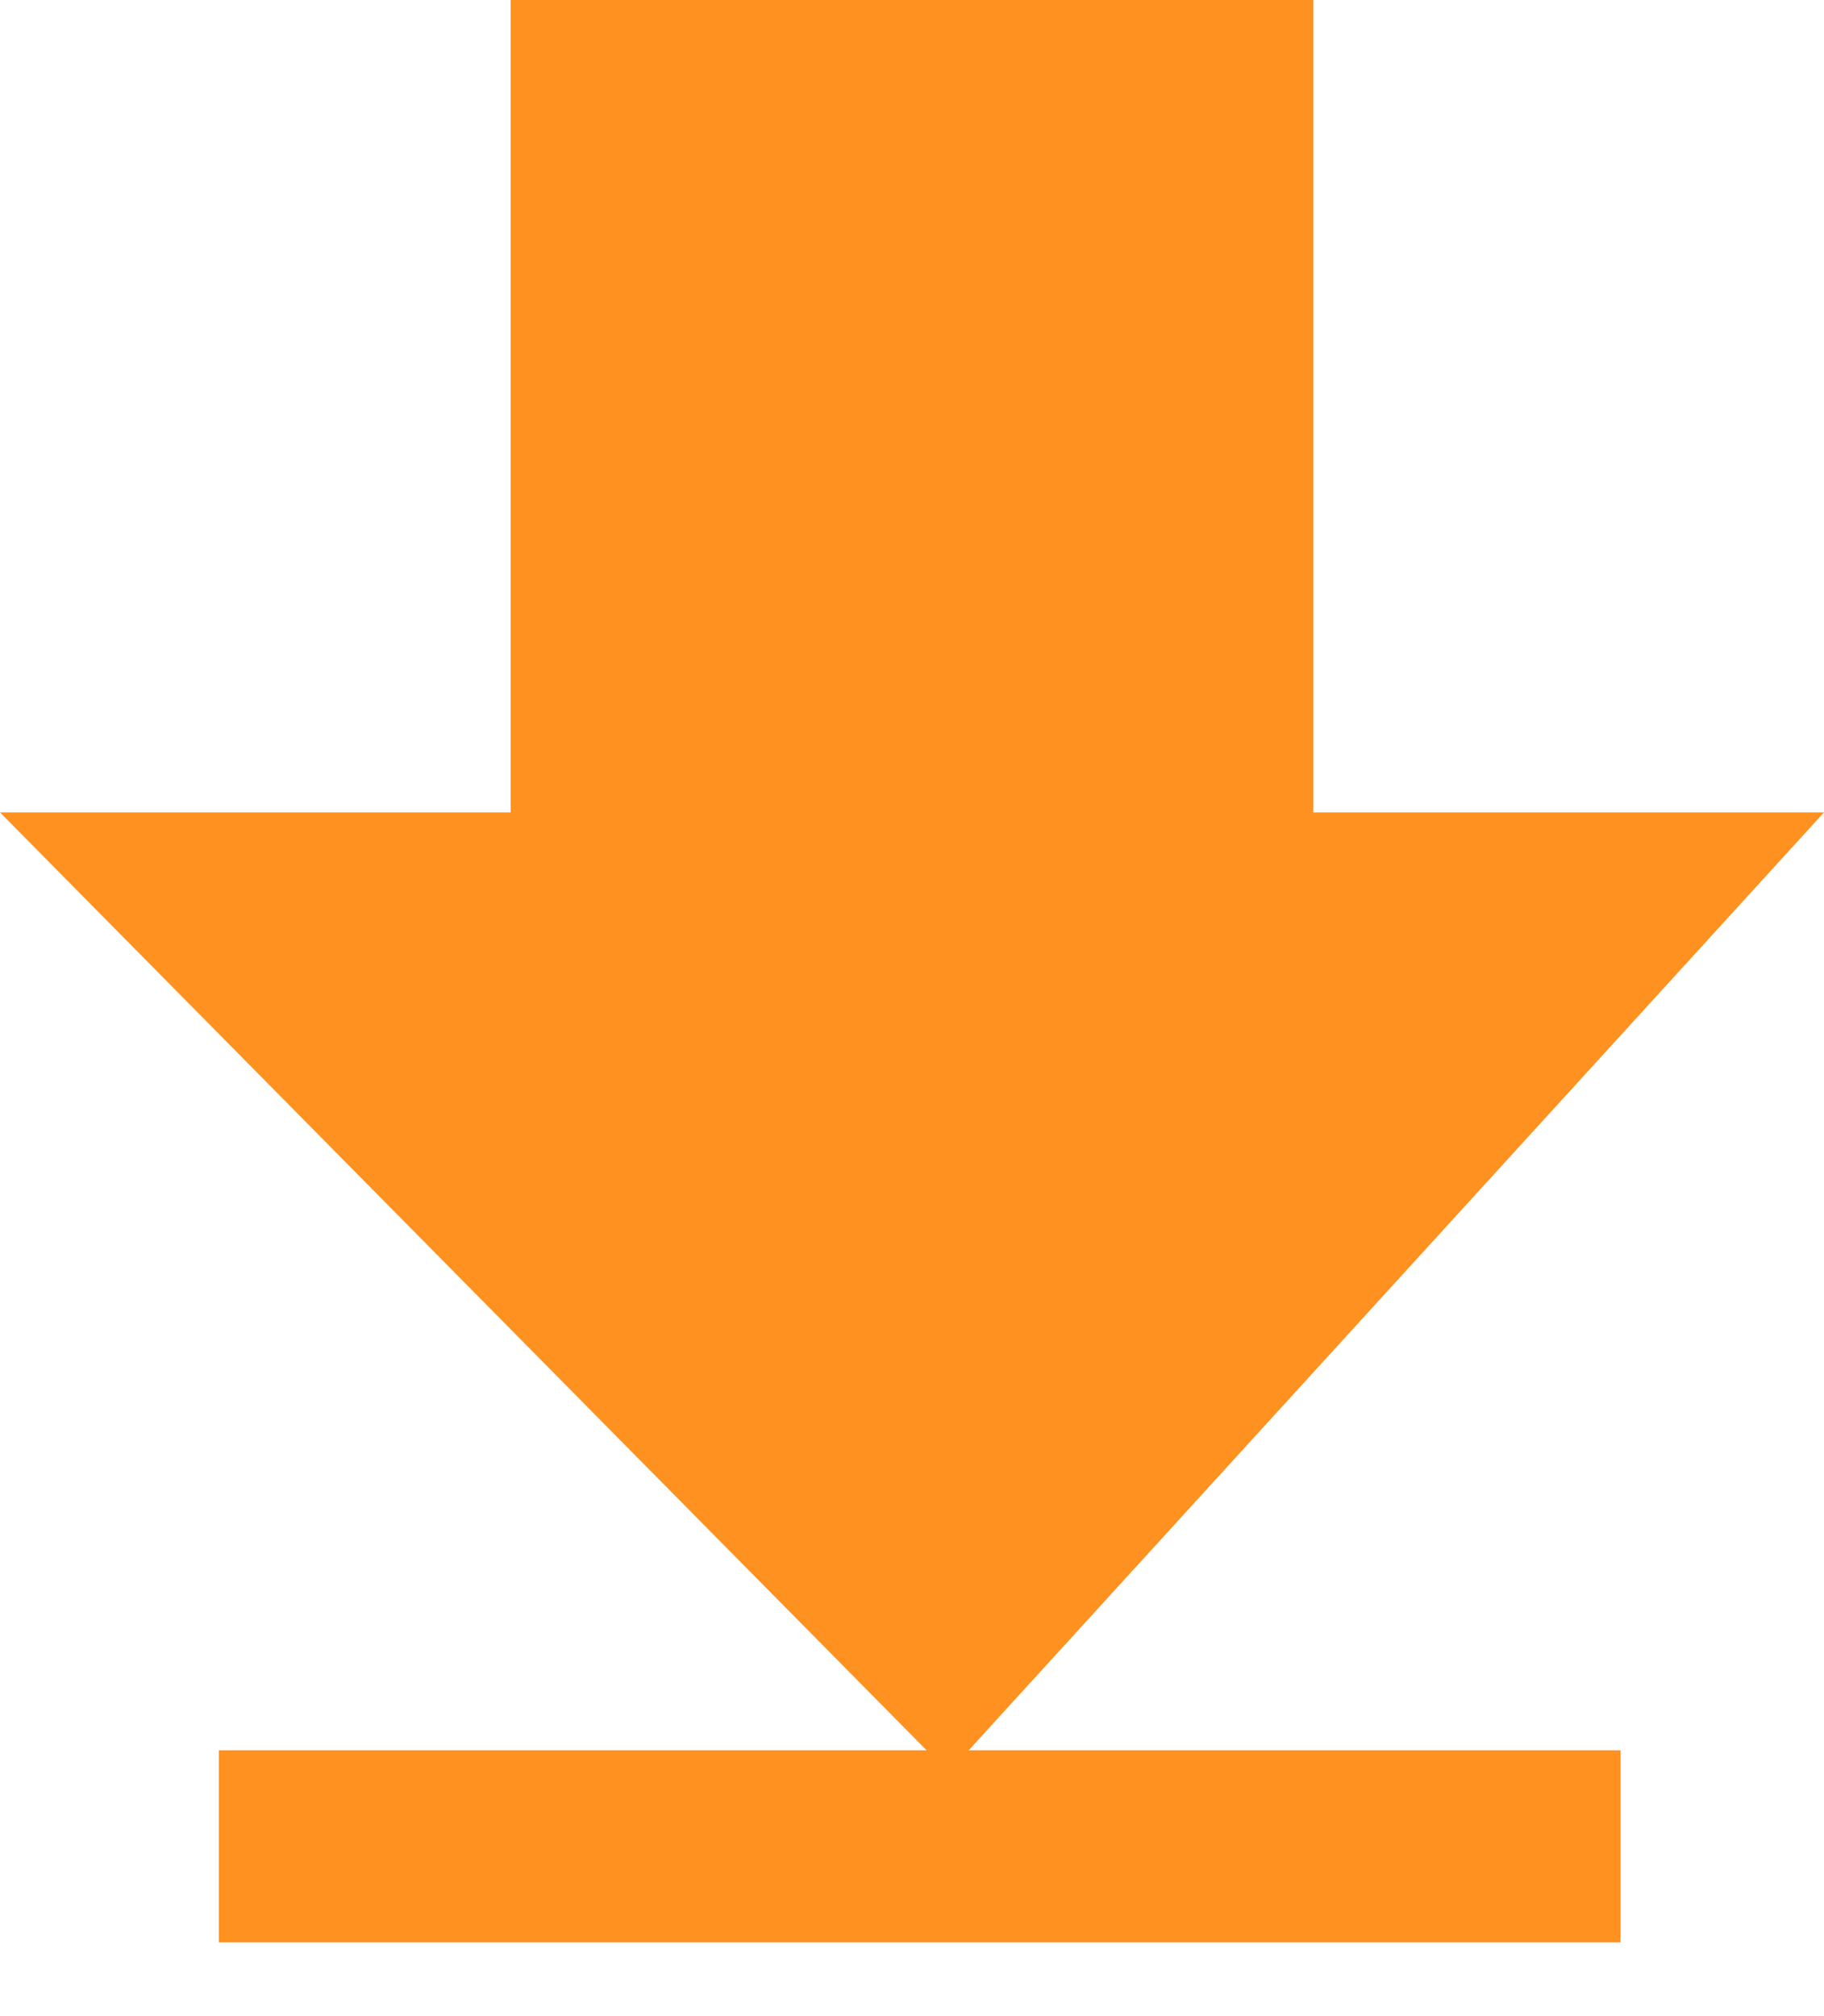 <?xml version="1.0" encoding="UTF-8"?>
<svg width="19px" height="21px" viewBox="0 0 19 21" version="1.1" xmlns="http://www.w3.org/2000/svg" xmlns:xlink="http://www.w3.org/1999/xlink">
    <!-- Generator: Sketch 46.2 (44496) - http://www.bohemiancoding.com/sketch -->
    <title>Group 7</title>
    <desc>Created with Sketch.</desc>
    <defs></defs>
    <g id="Page-1" stroke="none" stroke-width="1" fill="none" fill-rule="evenodd">
        <g id="Desktop-HD-Copy-7" transform="translate(-550, -811)">
            <g id="Group-2-Copy" transform="translate(350, 811)">
                <g id="Group-7" transform="translate(200, 0)">
                    <rect id="Rectangle-7" fill="#FF9121" x="5.32" y="0" width="8.36" height="12.308"></rect>
                    <polygon id="Rectangle-7-Copy" fill="#FF9121" points="0 8.462 19 8.462 9.88 18.462"></polygon>
                    <path d="M2.28,19.231 L16.881,19.231" id="Path-4" stroke="#FF9121" stroke-width="2"></path>
                </g>
            </g>
        </g>
    </g>
</svg>